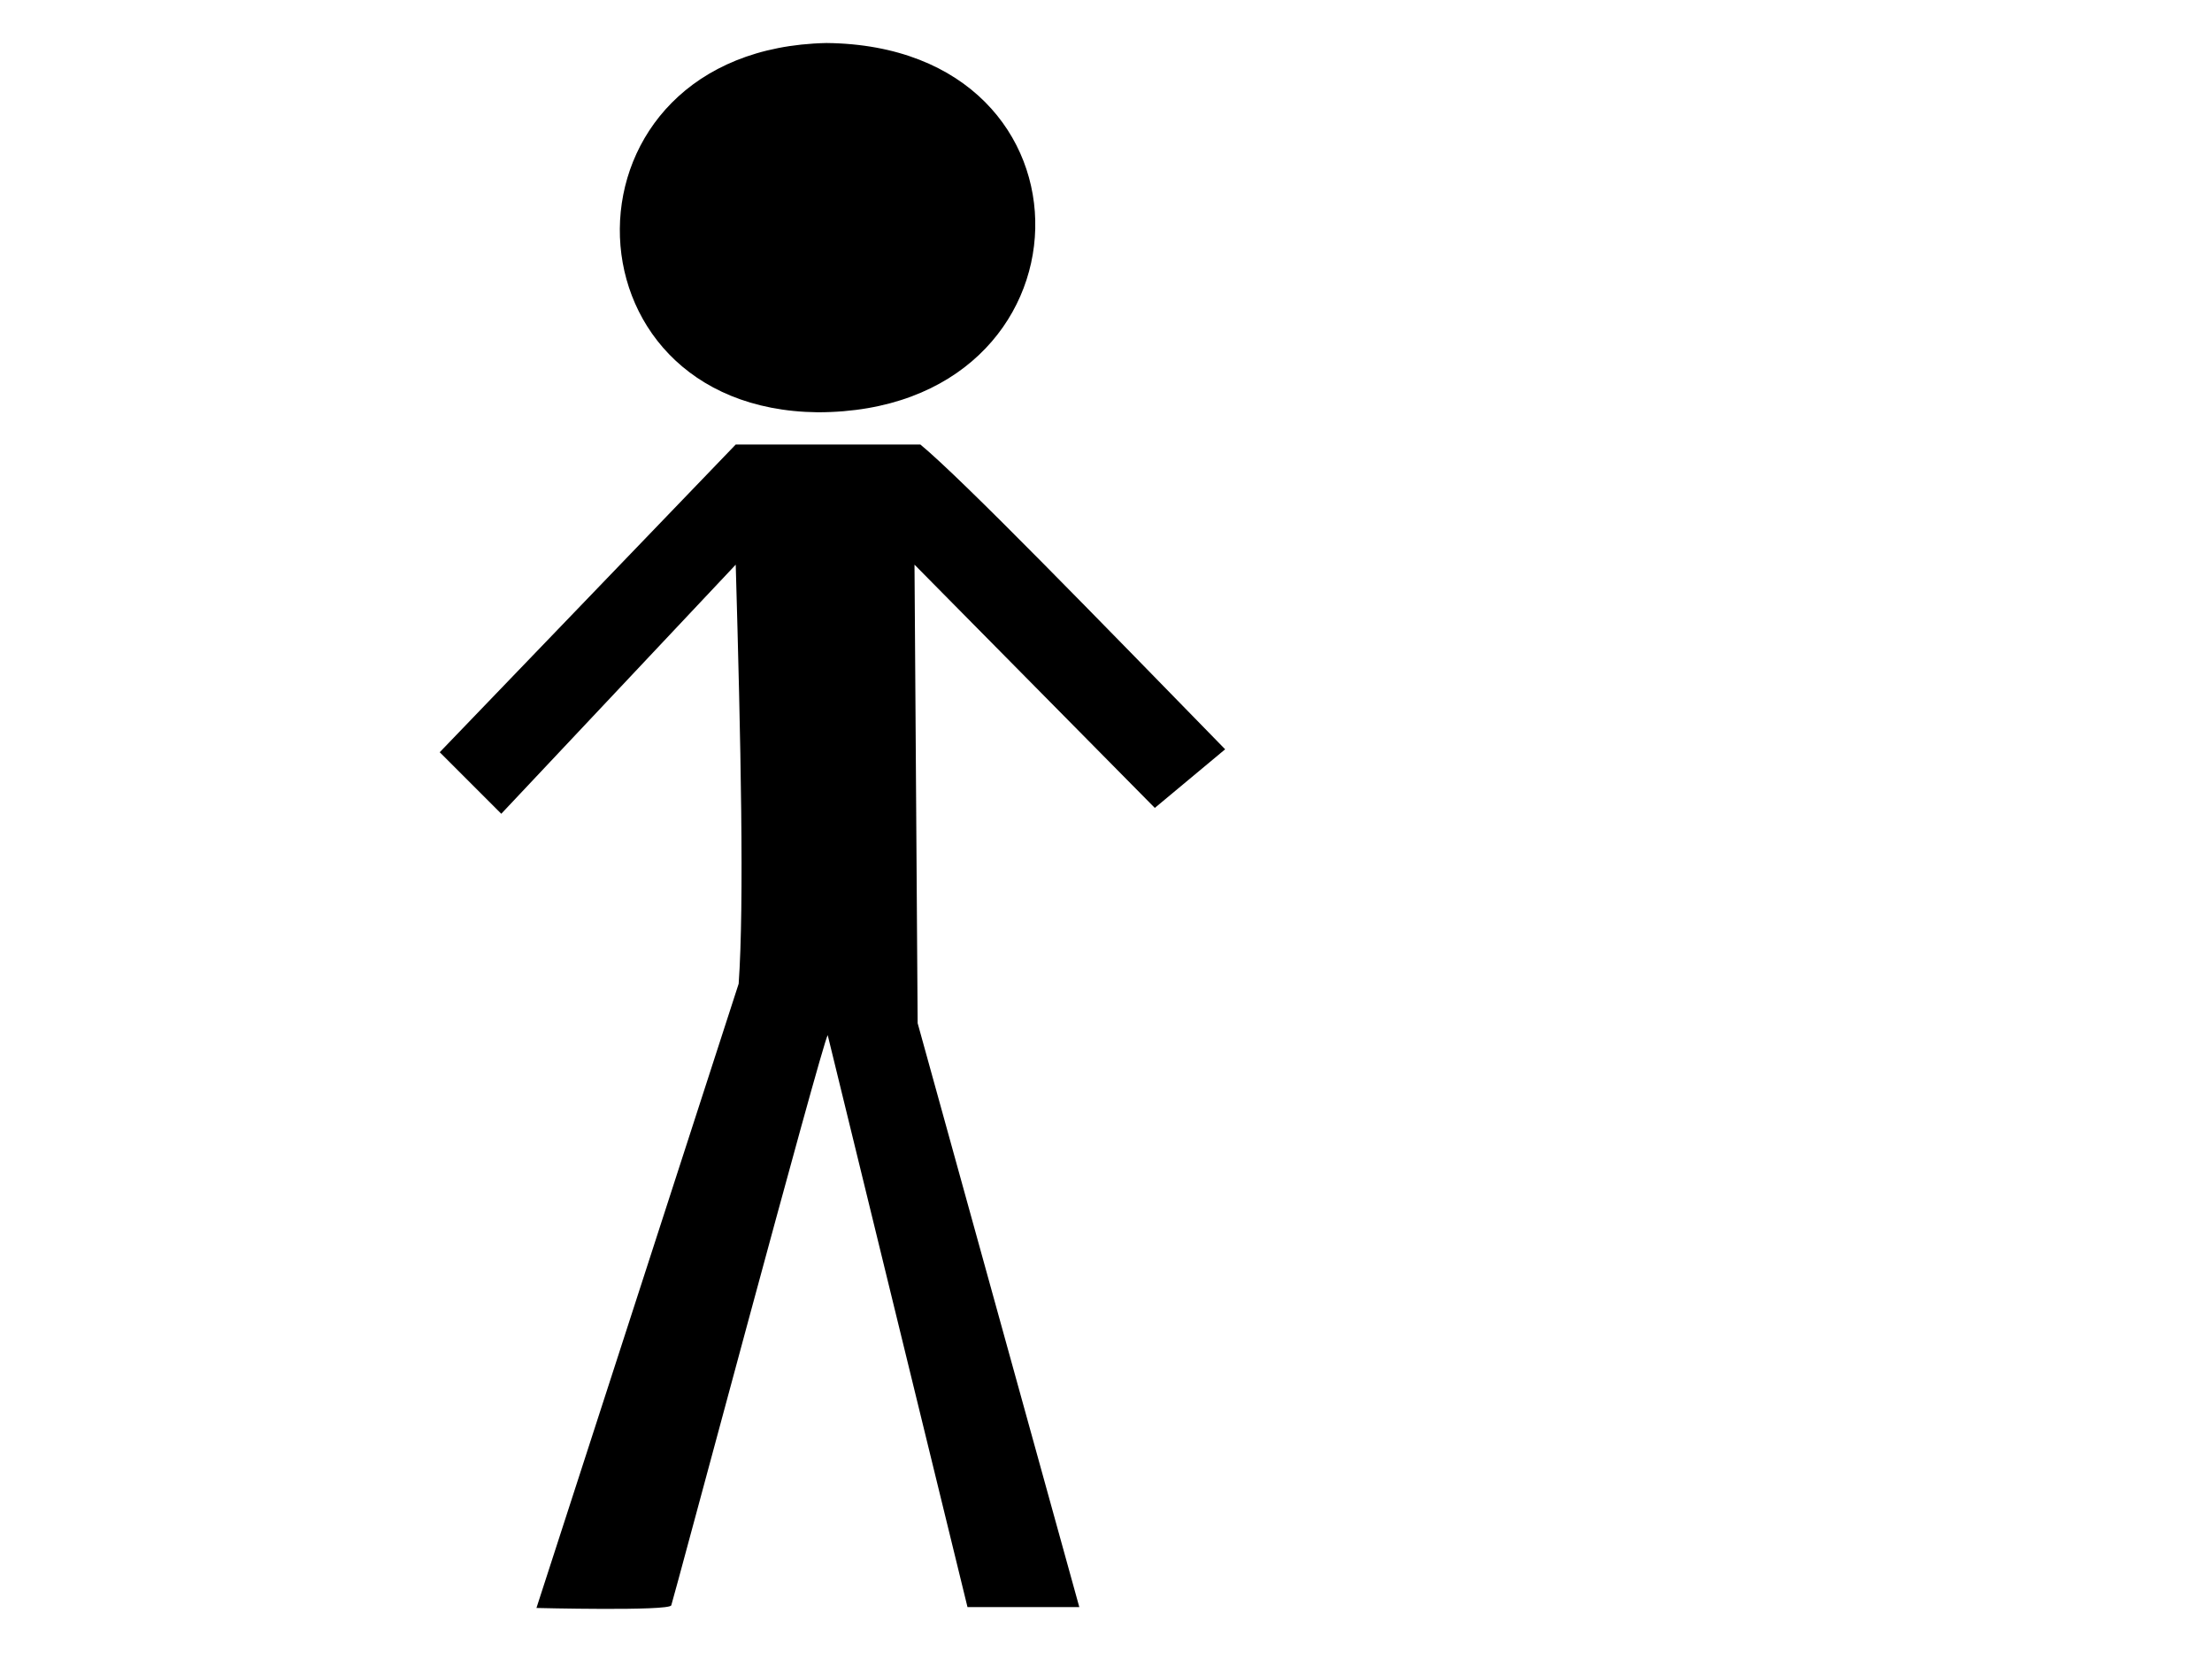 <?xml version="1.0" encoding="UTF-8" standalone="no"?>
<svg
   xmlns:dc="http://purl.org/dc/elements/1.1/"
   xmlns:cc="http://creativecommons.org/ns#"
   xmlns:rdf="http://www.w3.org/1999/02/22-rdf-syntax-ns#"
   xmlns:svg="http://www.w3.org/2000/svg"
   xmlns="http://www.w3.org/2000/svg"
   xmlns:sodipodi="http://sodipodi.sourceforge.net/DTD/sodipodi-0.dtd"
   xmlns:inkscape="http://www.inkscape.org/namespaces/inkscape"
   width="640"
   height="480"
   version="1.1"
   id="svg16"
   sodipodi:docname="17987-black-stick-man-svg.svg">
  <defs
     id="defs20" />
  <sodipodi:namedview
     pagecolor="#ffffff"
     bordercolor="#666666"
     borderopacity="1"
     objecttolerance="10"
     gridtolerance="10"
     guidetolerance="10"
     inkscape:pageopacity="0"
     inkscape:pageshadow="2"
     inkscape:window-width="640"
     inkscape:window-height="480"
     id="namedview18"
     showgrid="false"
     showguides="false" />
  <g
     id="g14">
    <title
       id="title10">Layer 1</title>
    <path
       id="path563"
       d="m 212.869,128.61 -85.64,89.032 17.806,17.806 67.834,-72.073 c 1.449,50.91 2.489,98.144 0.849,121.252 l -58.507,180.608 c 0,0 38.157,0.951 39.005,-0.745 0.423,-0.848 43.569,-162.449 45.265,-164.993 l 40.442,165.476 h 32.352 l -46.77,-168.936 -0.912,-132.662 69.529,70.378 20.351,-16.959 C 317.993,179.428 278.644,138.835 266.289,128.61 Z"
       inkscape:connector-curvature="0"
       style="fill:#000000;fill-rule:evenodd;stroke-width:1pt"
       sodipodi:nodetypes="cccccccccccccccc" />
    <path
       id="path564"
       d="M 239.114,12.445 C 159.409,14.141 160.257,118.435 236.57,119.283 318.819,119.283 321.362,13.293 239.114,12.445 Z"
       inkscape:connector-curvature="0"
       style="fill:#000000;fill-rule:evenodd;stroke-width:1pt" />
  </g>
</svg>
